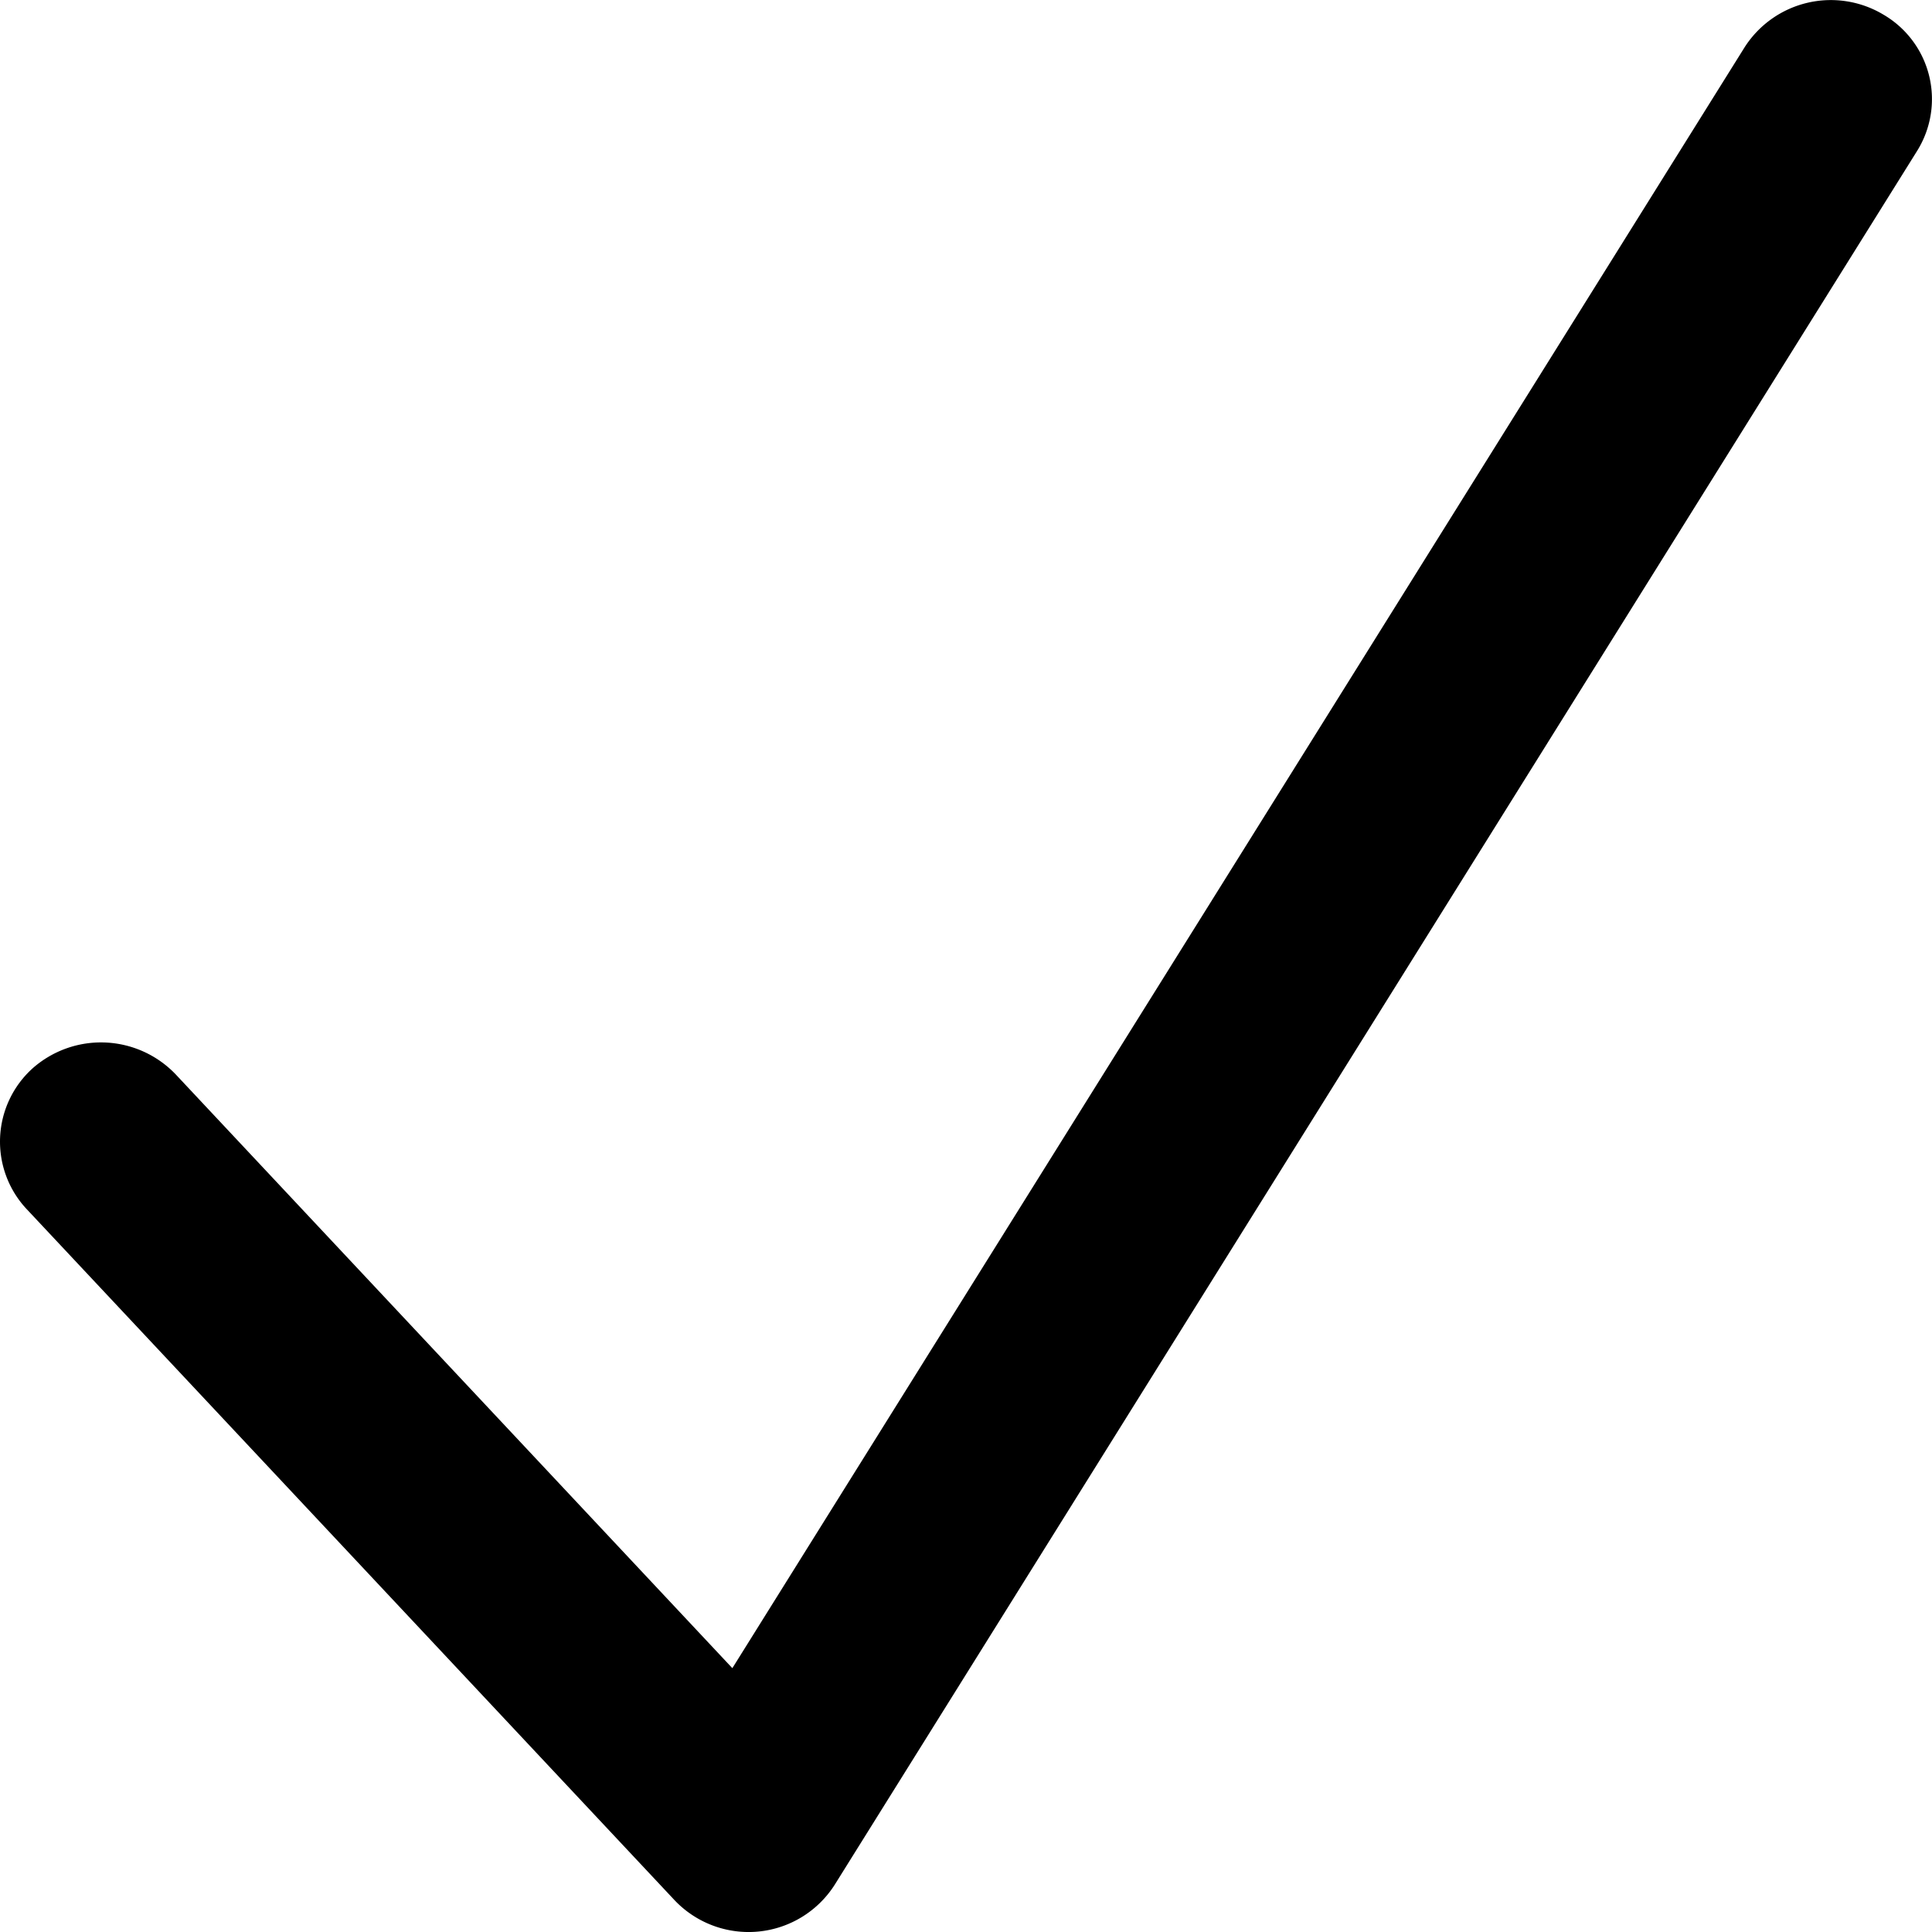 <svg xmlns="http://www.w3.org/2000/svg" viewBox="0 0 64 64"><path d="M190.34,230.94l-21.46-22.89a3.27,3.27,0,0,1,.2-4.66h0a3.42,3.42,0,0,1,4.74.2l18.44,19.67,33.53-53.69a3.39,3.39,0,0,1,4.61-1.08h0a3.24,3.24,0,0,1,1.1,4.52l-35.84,57.41A3.38,3.38,0,0,1,190.34,230.94Z" transform="translate(-168 -168)"/></svg>